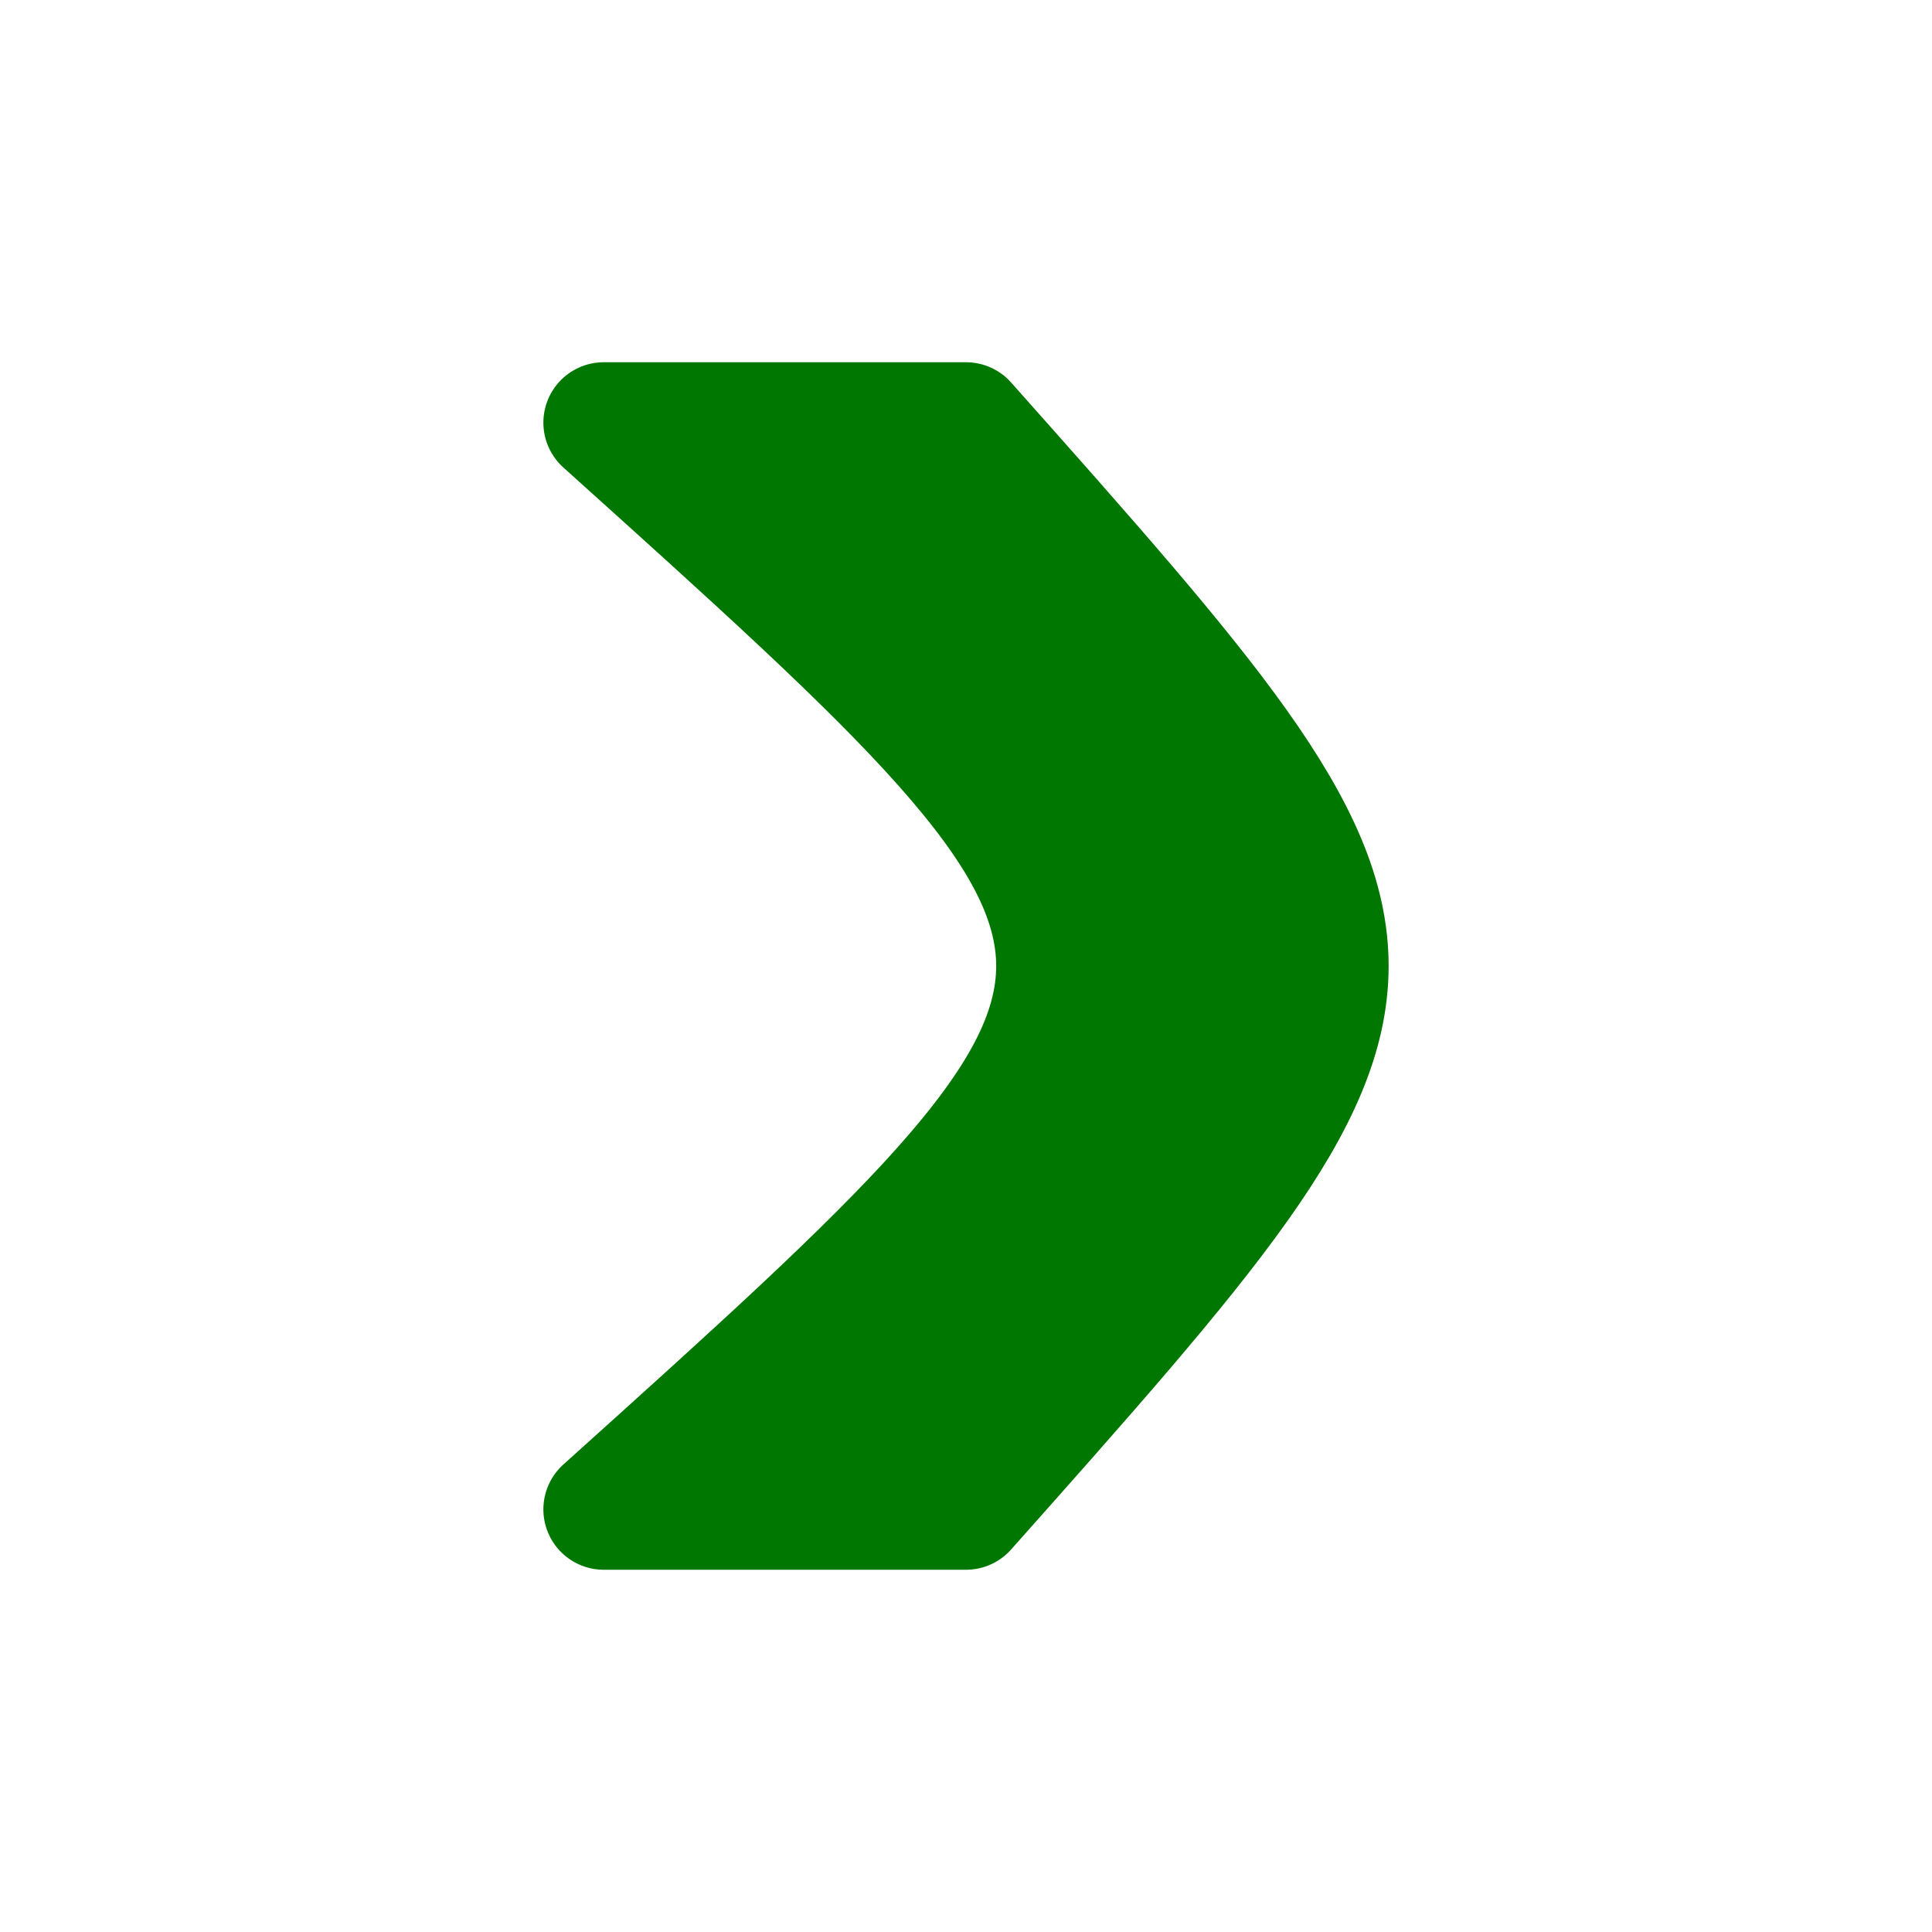 <?xml version="1.0" encoding="UTF-8" standalone="no"?>
<svg
    xmlns="http://www.w3.org/2000/svg"
    width="16px"
    height="16px"
    viewBox="0 0 16 16"
    version="1.1"
>
    <path
        d="M 8,3.5 C 12,8 12,8 8,12.5 L 5,12.5 C 10,8 10,8 5,3.5 L 8,3.5 Z"
        style="fill:#007700;stroke:#007700;stroke-width:1px;stroke-linecap:round;stroke-linejoin:round;"
    />
</svg>
